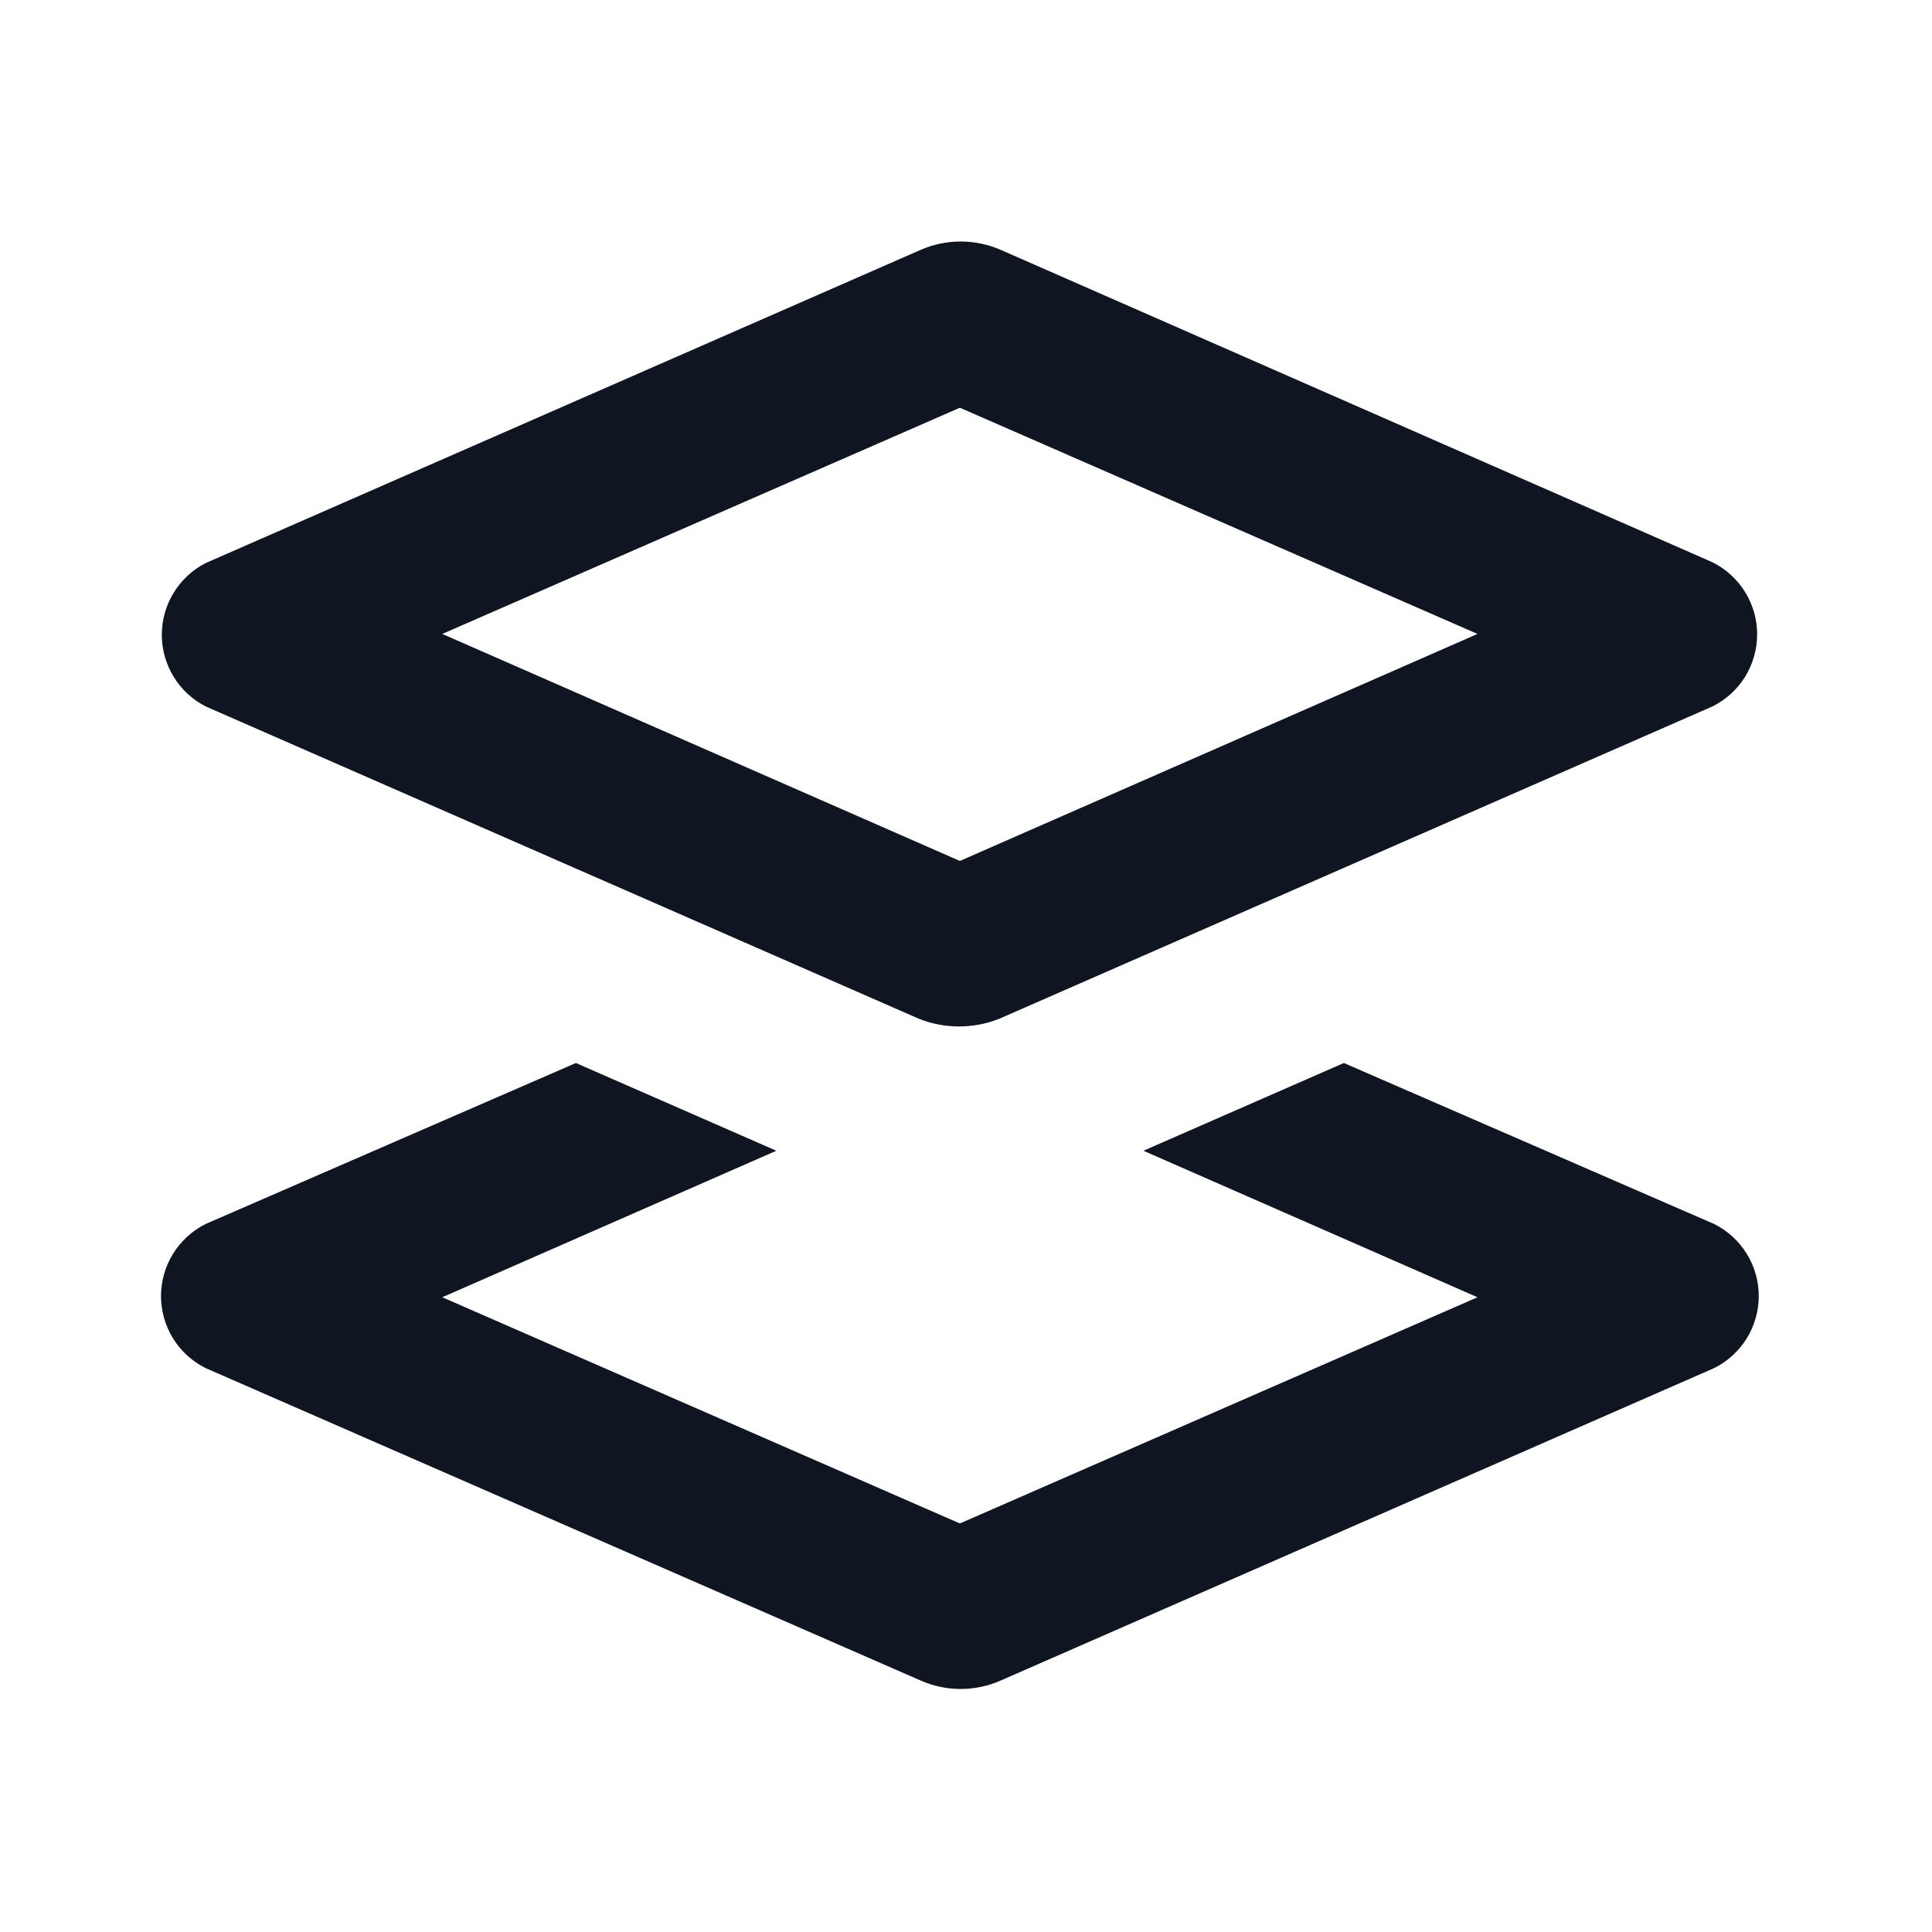 <svg width="24" height="24" viewBox="0 0 24 24" fill="none" xmlns="http://www.w3.org/2000/svg">
<path d="M2.554 8.775L11.414 12.655C11.735 12.783 12.093 12.783 12.414 12.655L21.274 8.775C21.44 8.692 21.58 8.565 21.678 8.407C21.776 8.248 21.828 8.066 21.828 7.88C21.828 7.694 21.776 7.512 21.678 7.354C21.58 7.196 21.44 7.068 21.274 6.985L12.434 3.105C12.276 3.036 12.106 3 11.934 3C11.762 3 11.591 3.036 11.434 3.105L2.554 6.995C2.39 7.079 2.253 7.207 2.157 7.364C2.061 7.521 2.01 7.701 2.01 7.885C2.01 8.069 2.061 8.25 2.157 8.407C2.253 8.564 2.39 8.691 2.554 8.775ZM11.924 5.065L18.354 7.875L11.924 10.695L5.494 7.875L11.924 5.065ZM21.294 16.995L12.434 20.875C12.276 20.945 12.106 20.981 11.934 20.981C11.762 20.981 11.591 20.945 11.434 20.875L2.554 16.995C2.388 16.912 2.248 16.785 2.15 16.627C2.052 16.468 2 16.286 2 16.1C2 15.914 2.052 15.732 2.15 15.574C2.248 15.416 2.388 15.288 2.554 15.205L7.154 13.205L9.644 14.295L5.494 16.115L11.924 18.925L18.354 16.115L14.204 14.295L16.694 13.205L21.294 15.205C21.46 15.288 21.6 15.416 21.698 15.574C21.796 15.732 21.848 15.914 21.848 16.1C21.848 16.286 21.796 16.468 21.698 16.627C21.6 16.785 21.46 16.912 21.294 16.995Z" fill="#0F1621"/>
</svg>
